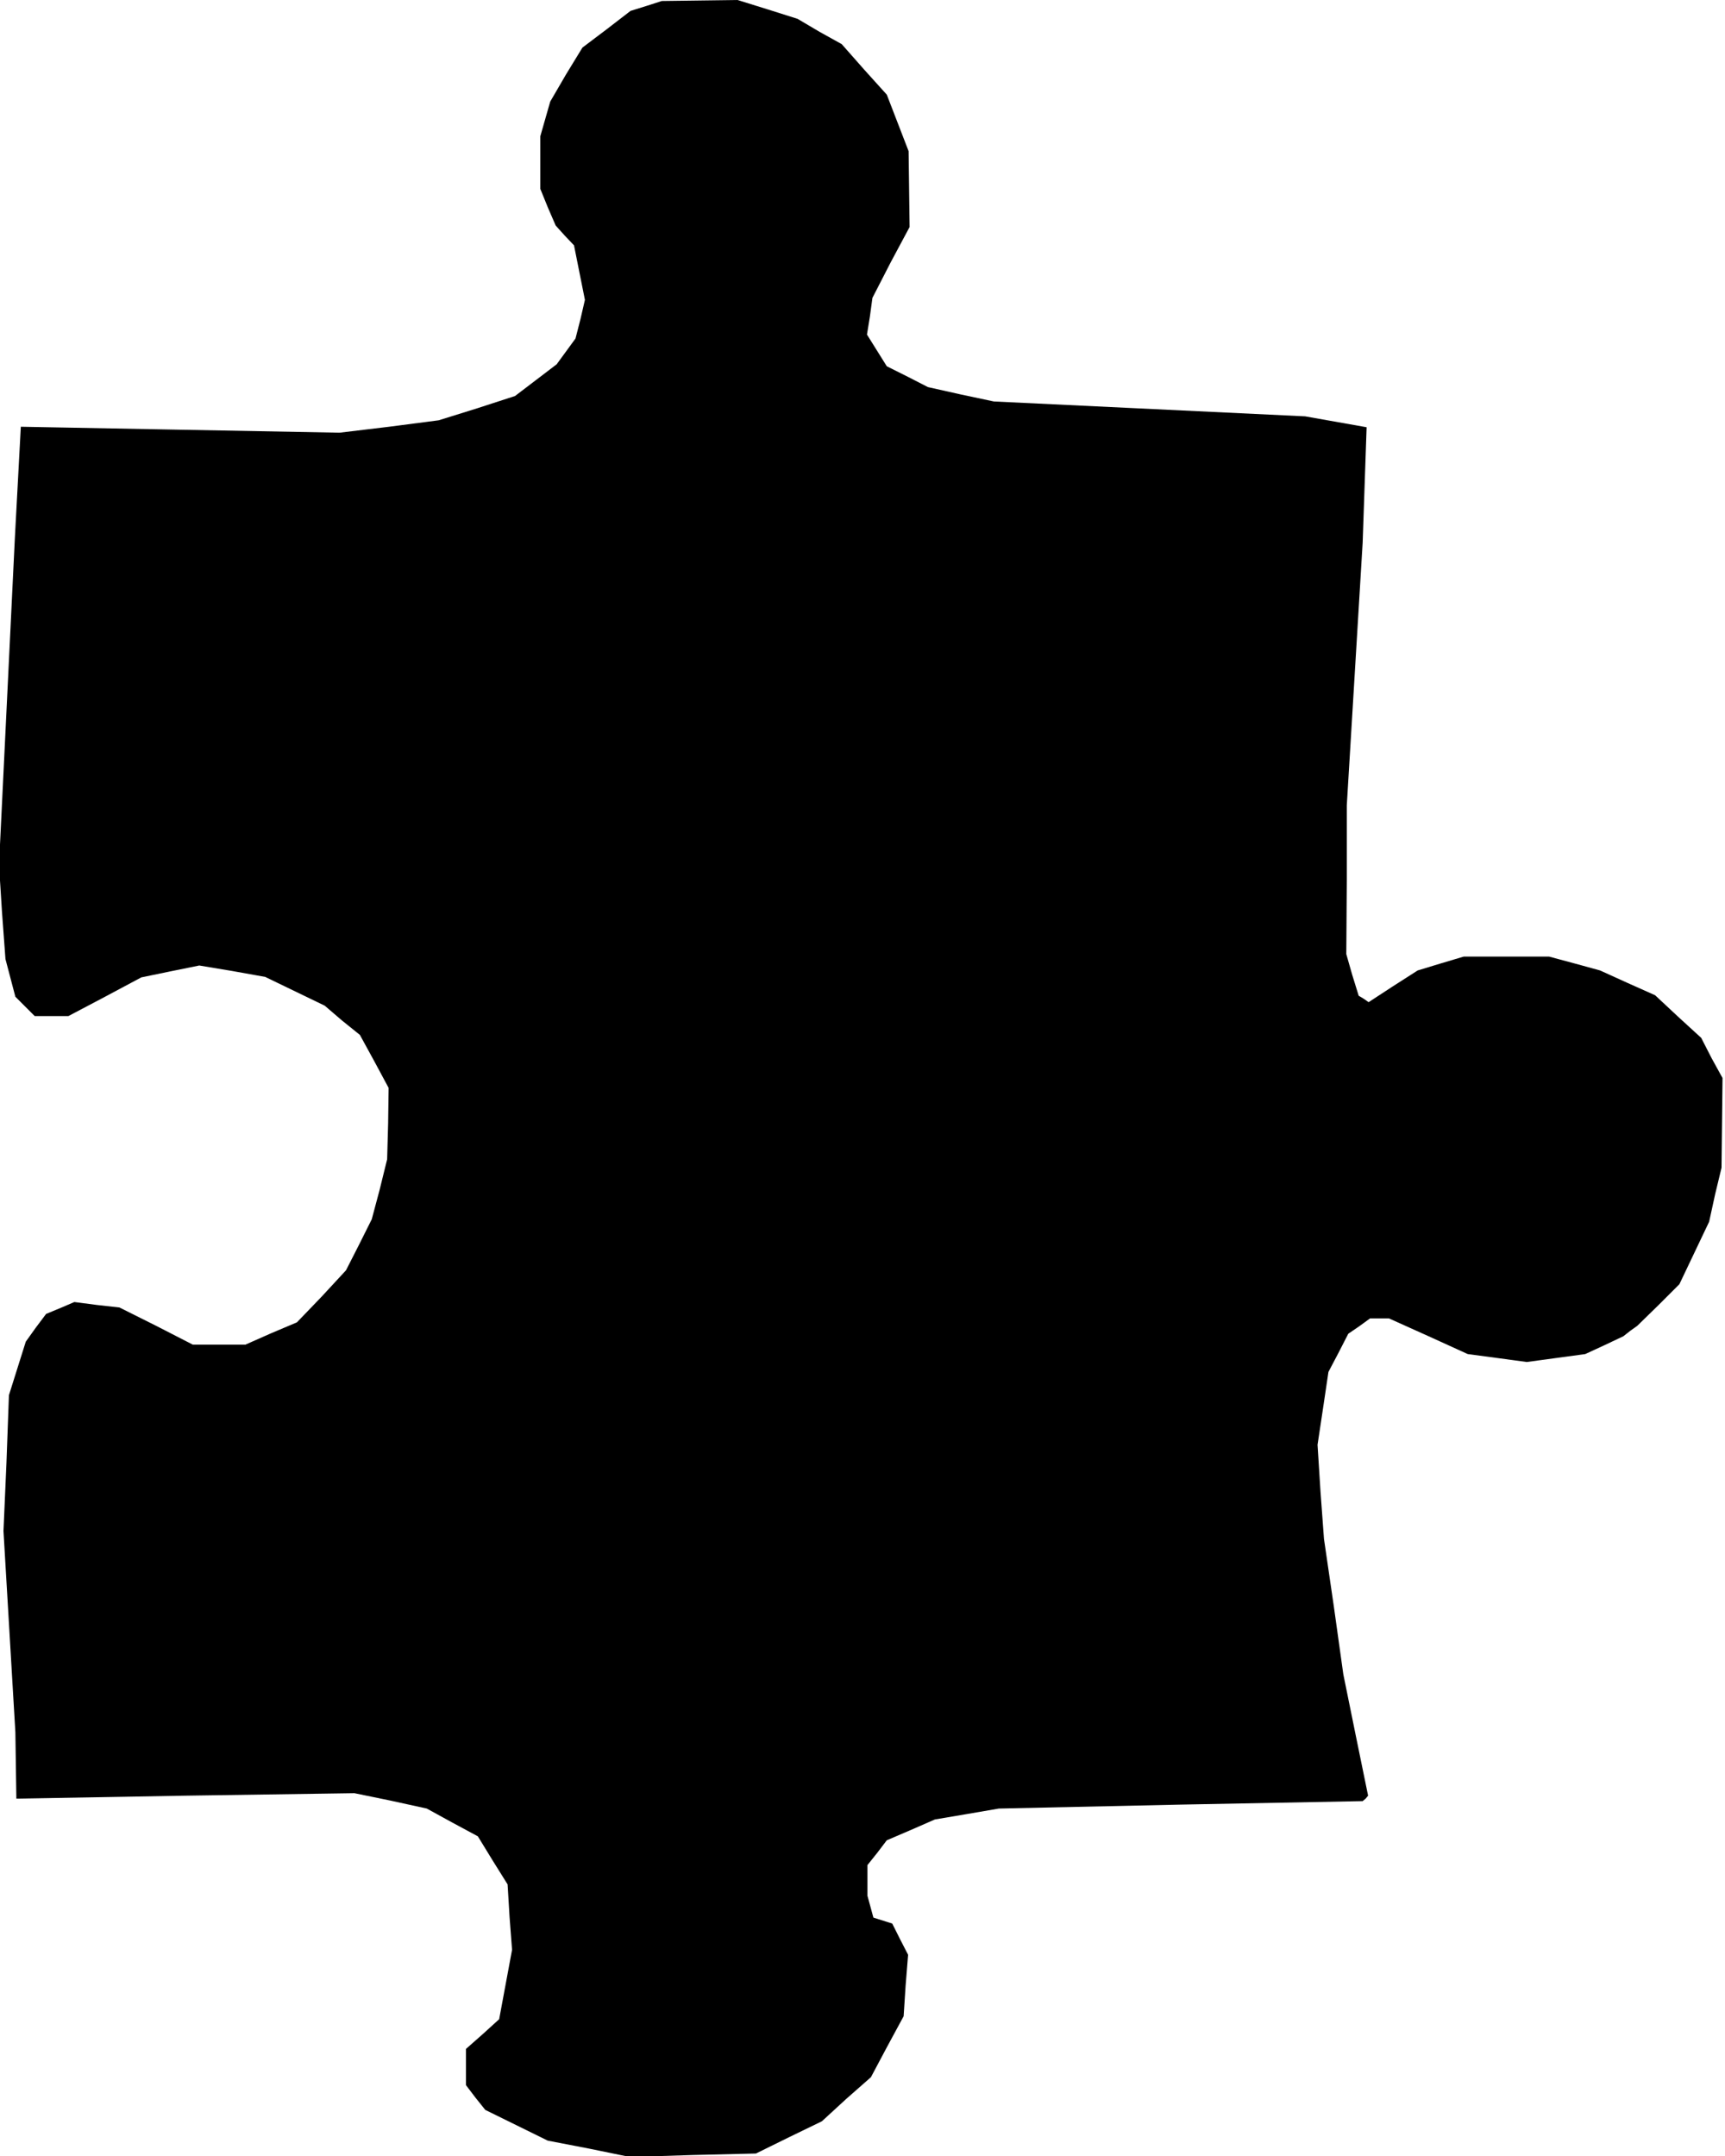 <?xml version="1.0" standalone="no"?>
<!DOCTYPE svg PUBLIC "-//W3C//DTD SVG 20010904//EN"
 "http://www.w3.org/TR/2001/REC-SVG-20010904/DTD/svg10.dtd">
<svg version="1.0" xmlns="http://www.w3.org/2000/svg"
 width="348pt" height="435pt" viewBox="0 0 348 435"
 preserveAspectRatio="xMidYMid meet">
<g transform="translate(0,435) scale(0.1,-0.1)"
fill="#000000" stroke="none">
<path d="M1304 4338 l-32 -10 -48 -37 -49 -37 -33 -54 -32 -55 -10 -35 -10
-35 0 -53 0 -53 15 -37 16 -37 18 -20 19 -20 11 -55 11 -55 -9 -39 -10 -39
-19 -26 -19 -26 -42 -32 -42 -32 -77 -25 -77 -24 -100 -13 -100 -12 -321 6
-322 6 -6 -112 -6 -112 -16 -330 -16 -330 6 -95 7 -95 10 -38 10 -38 20 -20
19 -19 34 0 34 0 74 39 73 39 58 12 59 12 66 -11 67 -12 60 -29 60 -29 35 -30
36 -29 29 -53 29 -54 -1 -72 -2 -72 -15 -61 -16 -60 -26 -52 -26 -51 -49 -53
-50 -52 -52 -22 -52 -23 -53 0 -53 0 -74 38 -74 37 -45 5 -46 6 -28 -12 -29
-12 -21 -28 -20 -28 -17 -54 -17 -54 -5 -137 -6 -137 12 -203 12 -203 1 -67 1
-67 341 6 341 5 73 -15 73 -16 51 -28 52 -28 30 -49 30 -48 4 -66 5 -66 -13
-70 -13 -70 -33 -30 -34 -30 0 -36 0 -37 19 -25 20 -25 63 -31 63 -31 83 -16
83 -17 127 4 127 3 67 33 66 32 49 45 50 44 33 62 33 61 4 62 5 62 -16 31 -16
32 -19 6 -19 6 -6 22 -6 22 0 31 0 31 20 25 19 25 49 21 48 21 65 11 64 11
367 8 367 7 6 5 5 6 -25 122 -25 123 -19 136 -20 137 -7 95 -6 95 11 73 11 74
20 38 20 39 22 15 22 16 19 0 19 0 80 -36 79 -36 60 -8 59 -8 59 8 59 8 39 18
38 18 14 11 14 10 43 42 42 42 30 63 30 63 12 55 13 54 1 91 1 90 -22 40 -21
41 -47 43 -46 43 -56 25 -55 25 -51 14 -52 14 -86 0 -86 0 -47 -14 -46 -14
-50 -32 -49 -32 -10 7 -10 6 -13 42 -12 42 1 150 0 150 16 265 16 265 4 117 4
116 -62 11 -62 11 -314 15 -314 15 -66 14 -67 15 -41 21 -42 21 -20 32 -20 32
6 37 5 37 37 72 38 71 -1 77 -1 76 -22 57 -22 57 -46 51 -45 51 -45 25 -44 26
-60 19 -61 19 -76 -1 -77 -1 -31 -10z"/>
</g>
</svg>
